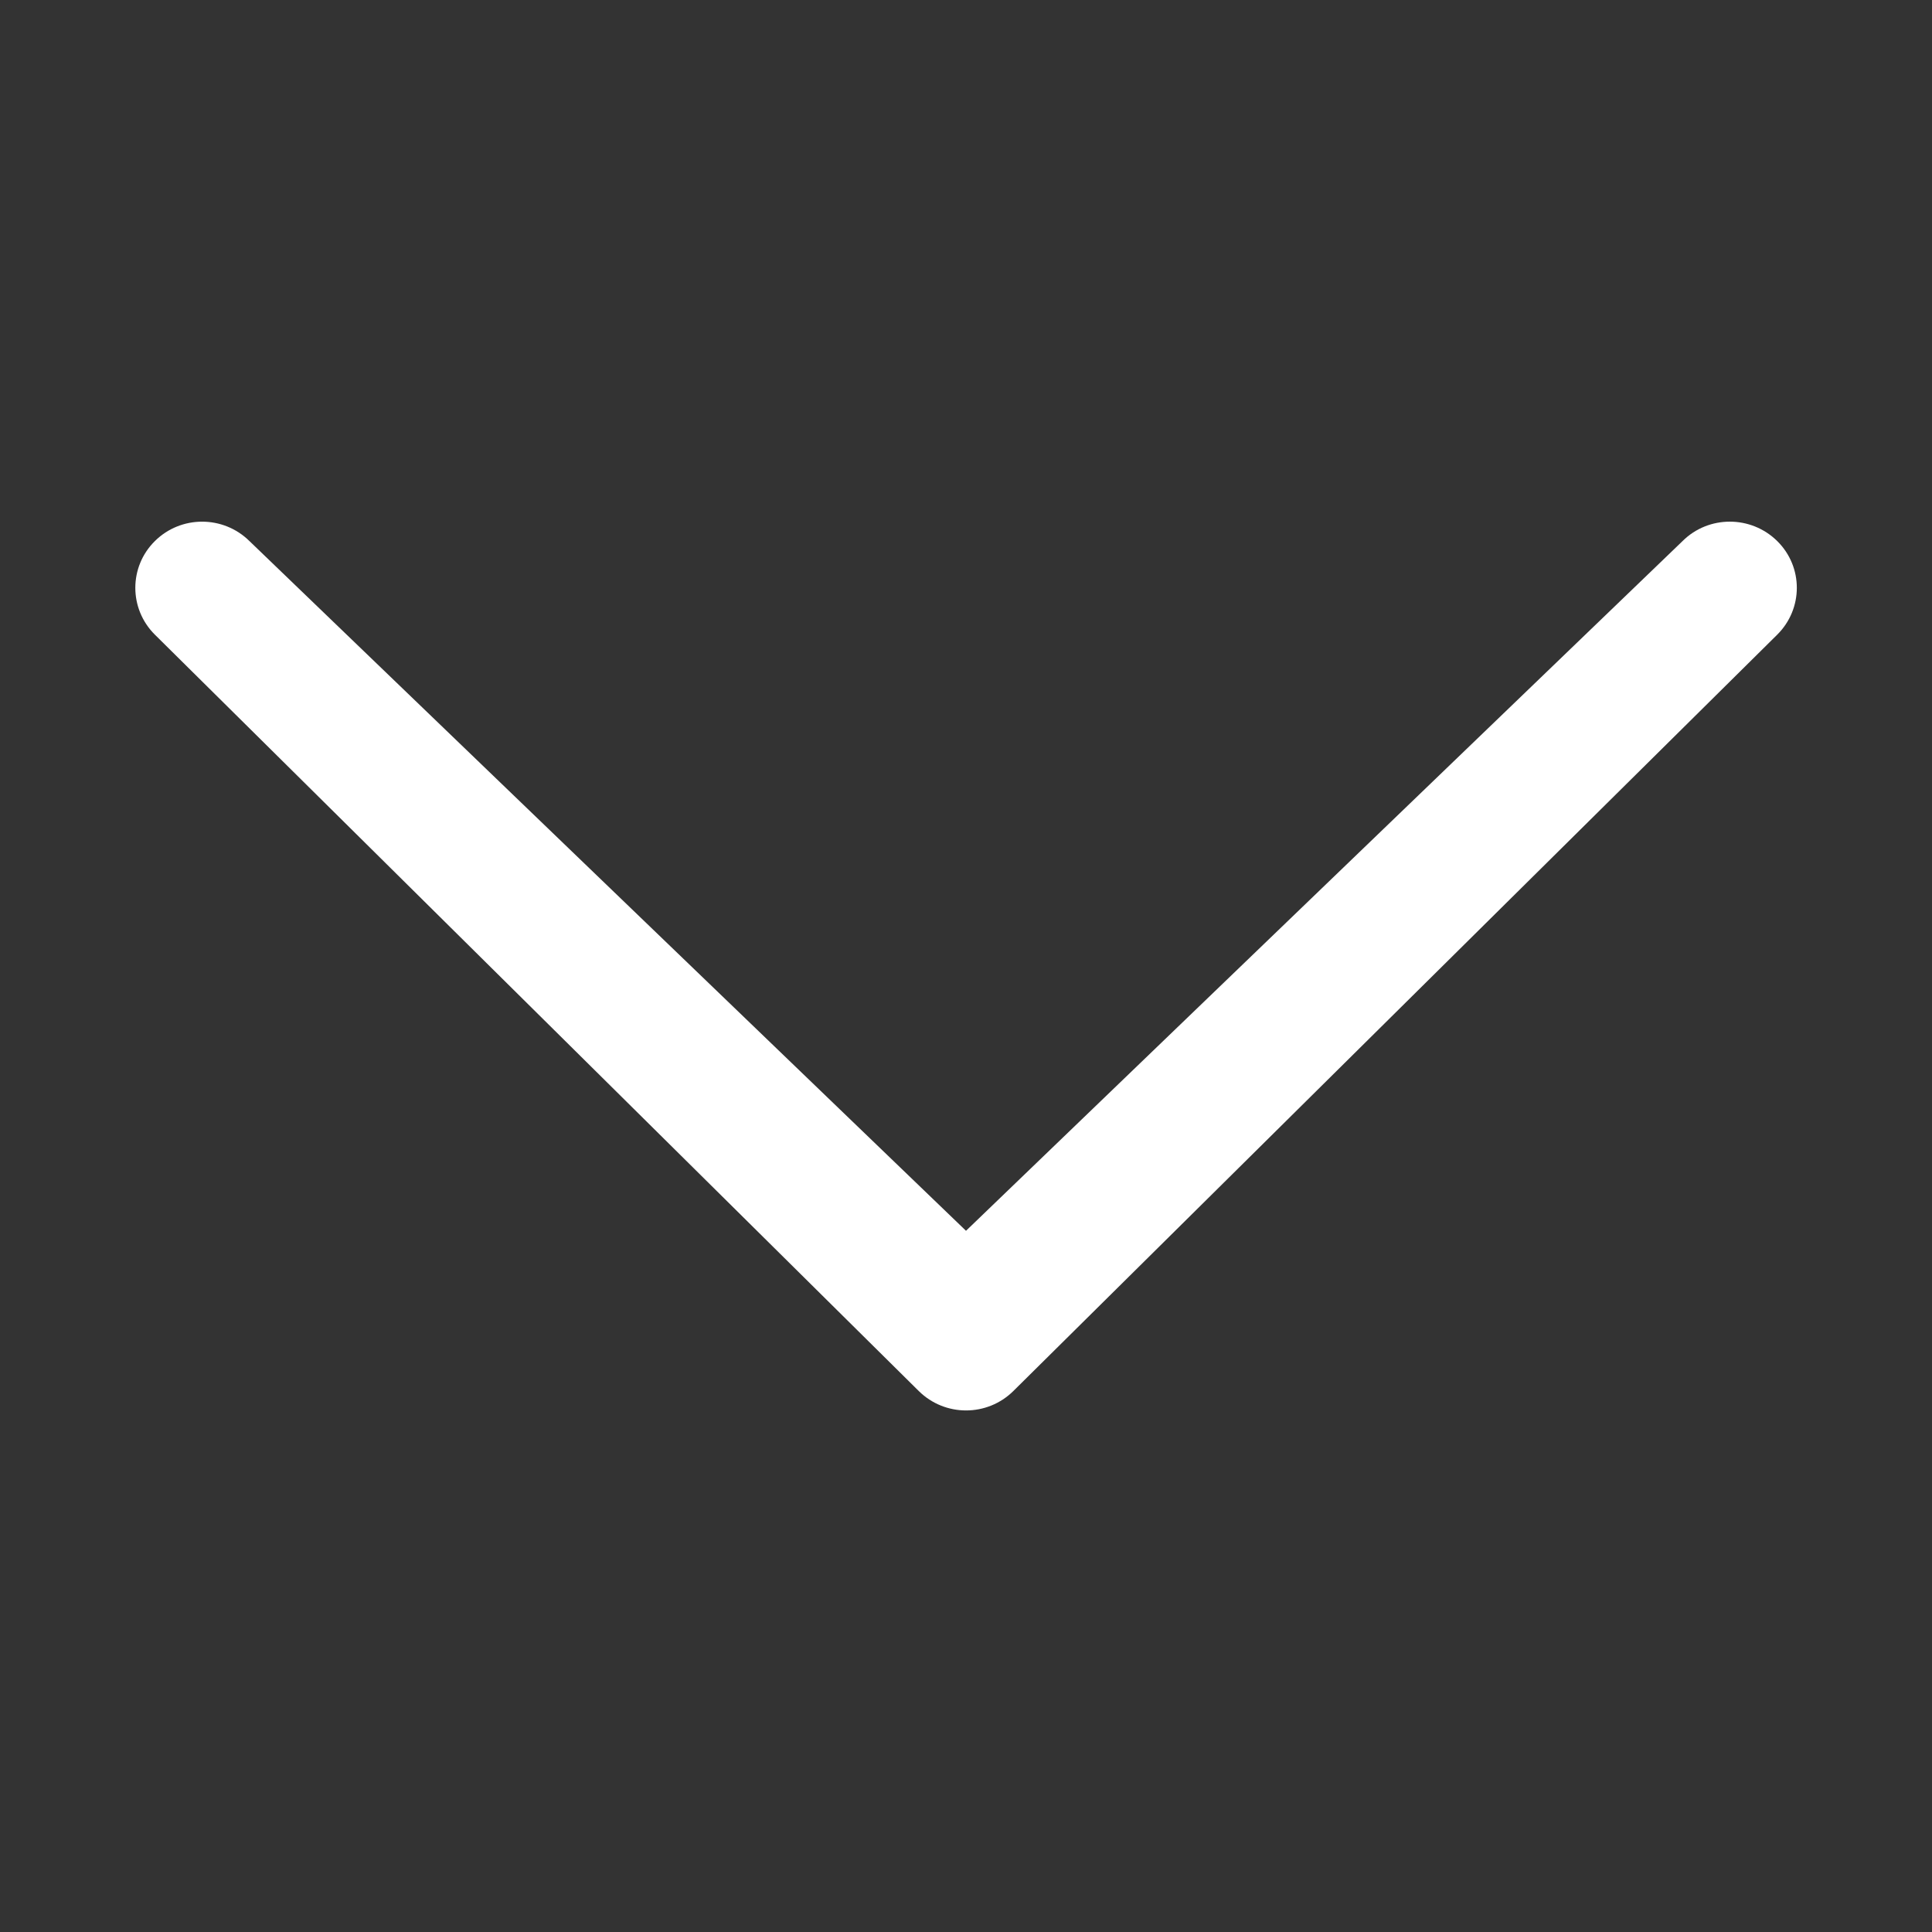 <svg xmlns="http://www.w3.org/2000/svg" width="18" height="18"><rect width="100%" height="100%" fill="#333333" stroke="none"/><path d="M2.324 5.041c-.244-.241-.638-.241-.881 0-.243.24-.243.631 0 .872l7.117 7.047c.244.241.637.241.881 0l7.117-7.047c.243-.241.244-.631 0-.872s-.639-.241-.881-.001l-6.677 6.427-6.676-6.426z" fill="#fff"/></svg>